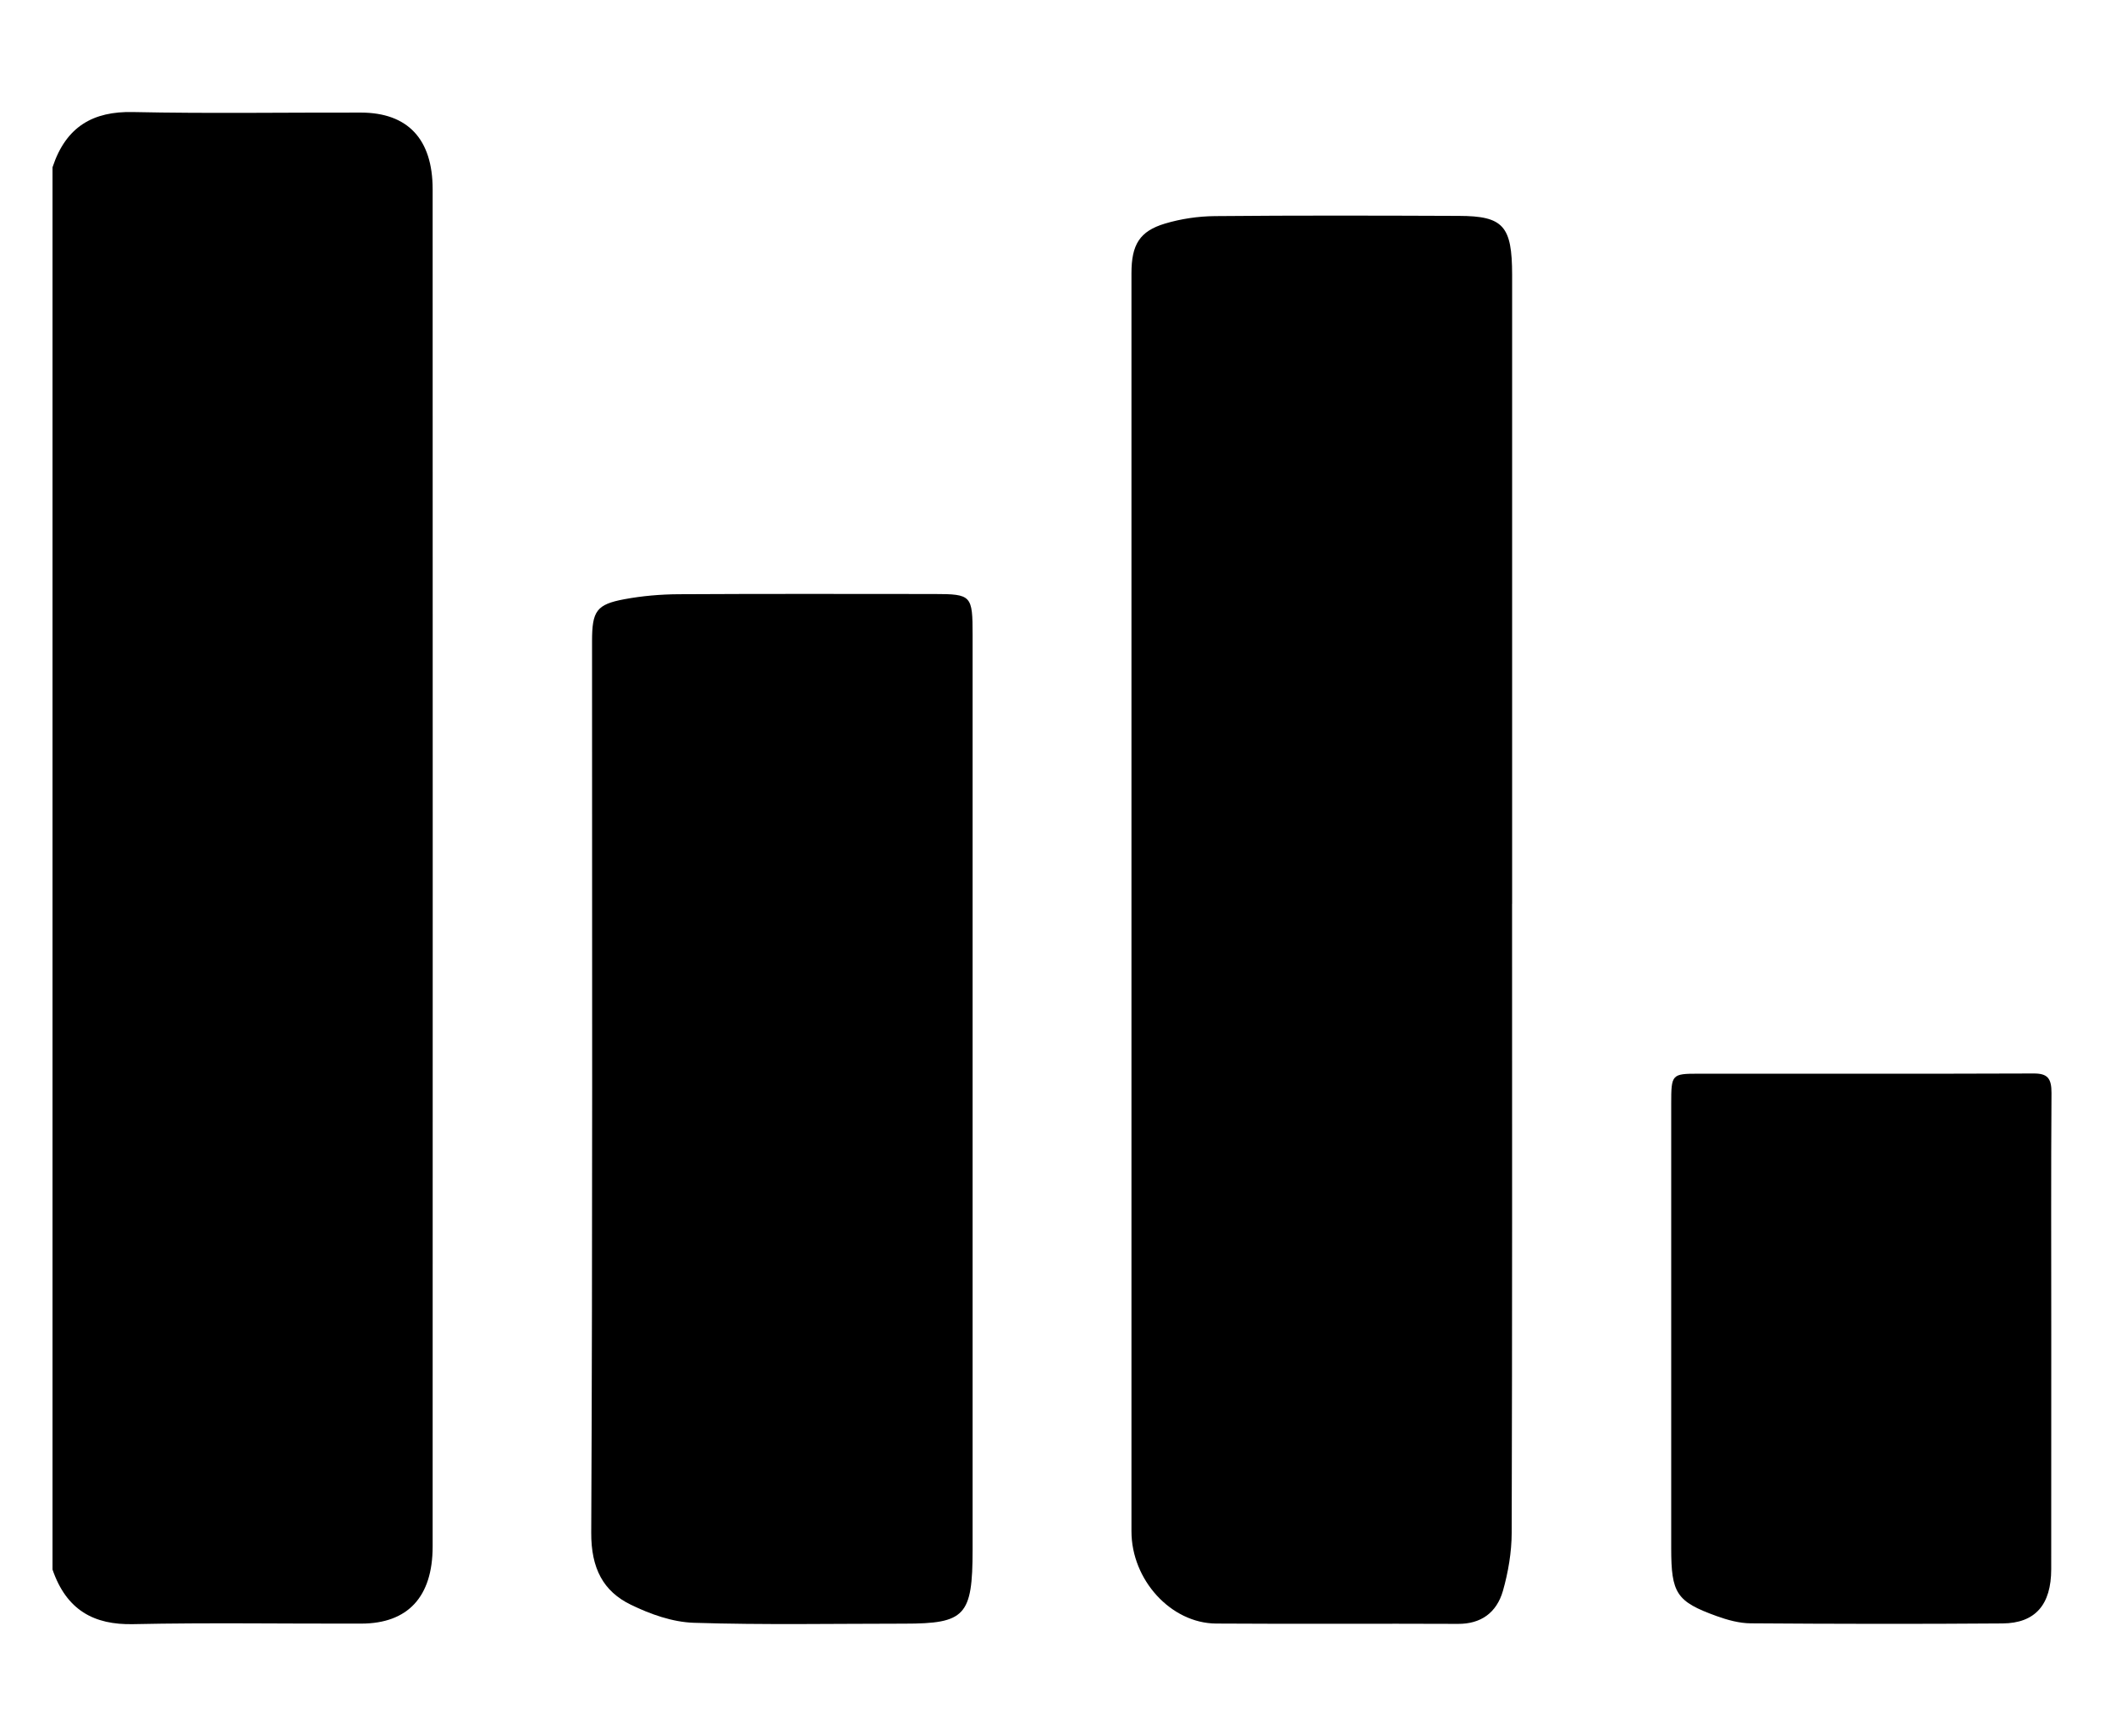 <?xml version="1.0" standalone="no"?><!DOCTYPE svg PUBLIC "-//W3C//DTD SVG 1.1//EN" "http://www.w3.org/Graphics/SVG/1.1/DTD/svg11.dtd"><svg t="1547104091512" class="icon" style="" viewBox="0 0 1248 1024" version="1.1" xmlns="http://www.w3.org/2000/svg" p-id="2632" xmlns:xlink="http://www.w3.org/1999/xlink" width="156" height="128"><defs><style type="text/css"></style></defs><path d="M31.008 98.56c8-24.128 24.096-32.96 47.296-32.48 44.832 0.96 89.728 0.224 134.624 0.32 27.488 0.064 42.24 15.552 42.24 45.216 0.064 266.816 0.064 533.632 0 800.48 0 29.728-14.656 45.408-42.016 45.472-44.896 0.128-89.76-0.64-134.624 0.32-23.104 0.512-39.296-8.224-47.552-32.192 0-275.712 0-551.424 0-827.136z" p-id="2633"></path><path d="M891.808 533.024c0 123.648 0.128 247.328-0.224 371.008-0.032 11.424-2.048 23.232-5.152 34.176-3.776 13.12-13.152 19.584-26.432 19.52-47.584-0.224-95.168 0.128-142.72-0.192-26.688-0.16-49.952-25.76-49.952-54.4-0.032-247.36-0.032-494.656 0-742.016 0-16.8 4.8-24.768 19.744-29.248 9.504-2.848 19.648-4.32 29.472-4.416 47.936-0.448 95.936-0.32 143.872-0.128 26.24 0.064 31.392 5.92 31.424 34.688 0 123.68 0 247.36 0 371.04z" p-id="2634"></path><path d="M573.632 645.664c0 89.472 0.032 178.944 0 268.416-0.032 38.88-4.352 43.52-40.256 43.52-41.408 0-82.88 0.8-124.224-0.512-12.512-0.416-25.536-5.024-37.088-10.656-16.16-7.84-23.488-21.312-23.36-42.624 0.832-175.2 0.48-350.432 0.48-525.632 0-17.76 2.56-21.696 19.072-24.768 10.496-1.952 21.312-2.88 31.968-2.944 50.208-0.288 100.448-0.16 150.72-0.128 22.112 0.032 22.688 0.768 22.688 24.32 0 90.368 0 180.672 0 270.976z" p-id="2635"></path><path d="M1209.824 786.944c0 46.208 0 92.384-0.032 138.592-0.032 20.832-9.344 31.808-28.768 31.936-49.472 0.384-98.944 0.288-148.416-0.064-6.752-0.032-13.728-1.952-20.192-4.288-23.68-8.544-26.752-13.44-26.752-40 0-87.424 0-174.816 0-262.24 0-17.184 0.32-17.632 15.904-17.632 65.984-0.032 131.904 0.128 197.888-0.128 8.16-0.032 10.528 2.848 10.496 11.488-0.32 47.456-0.128 94.912-0.128 142.368z" p-id="2636"></path></svg>